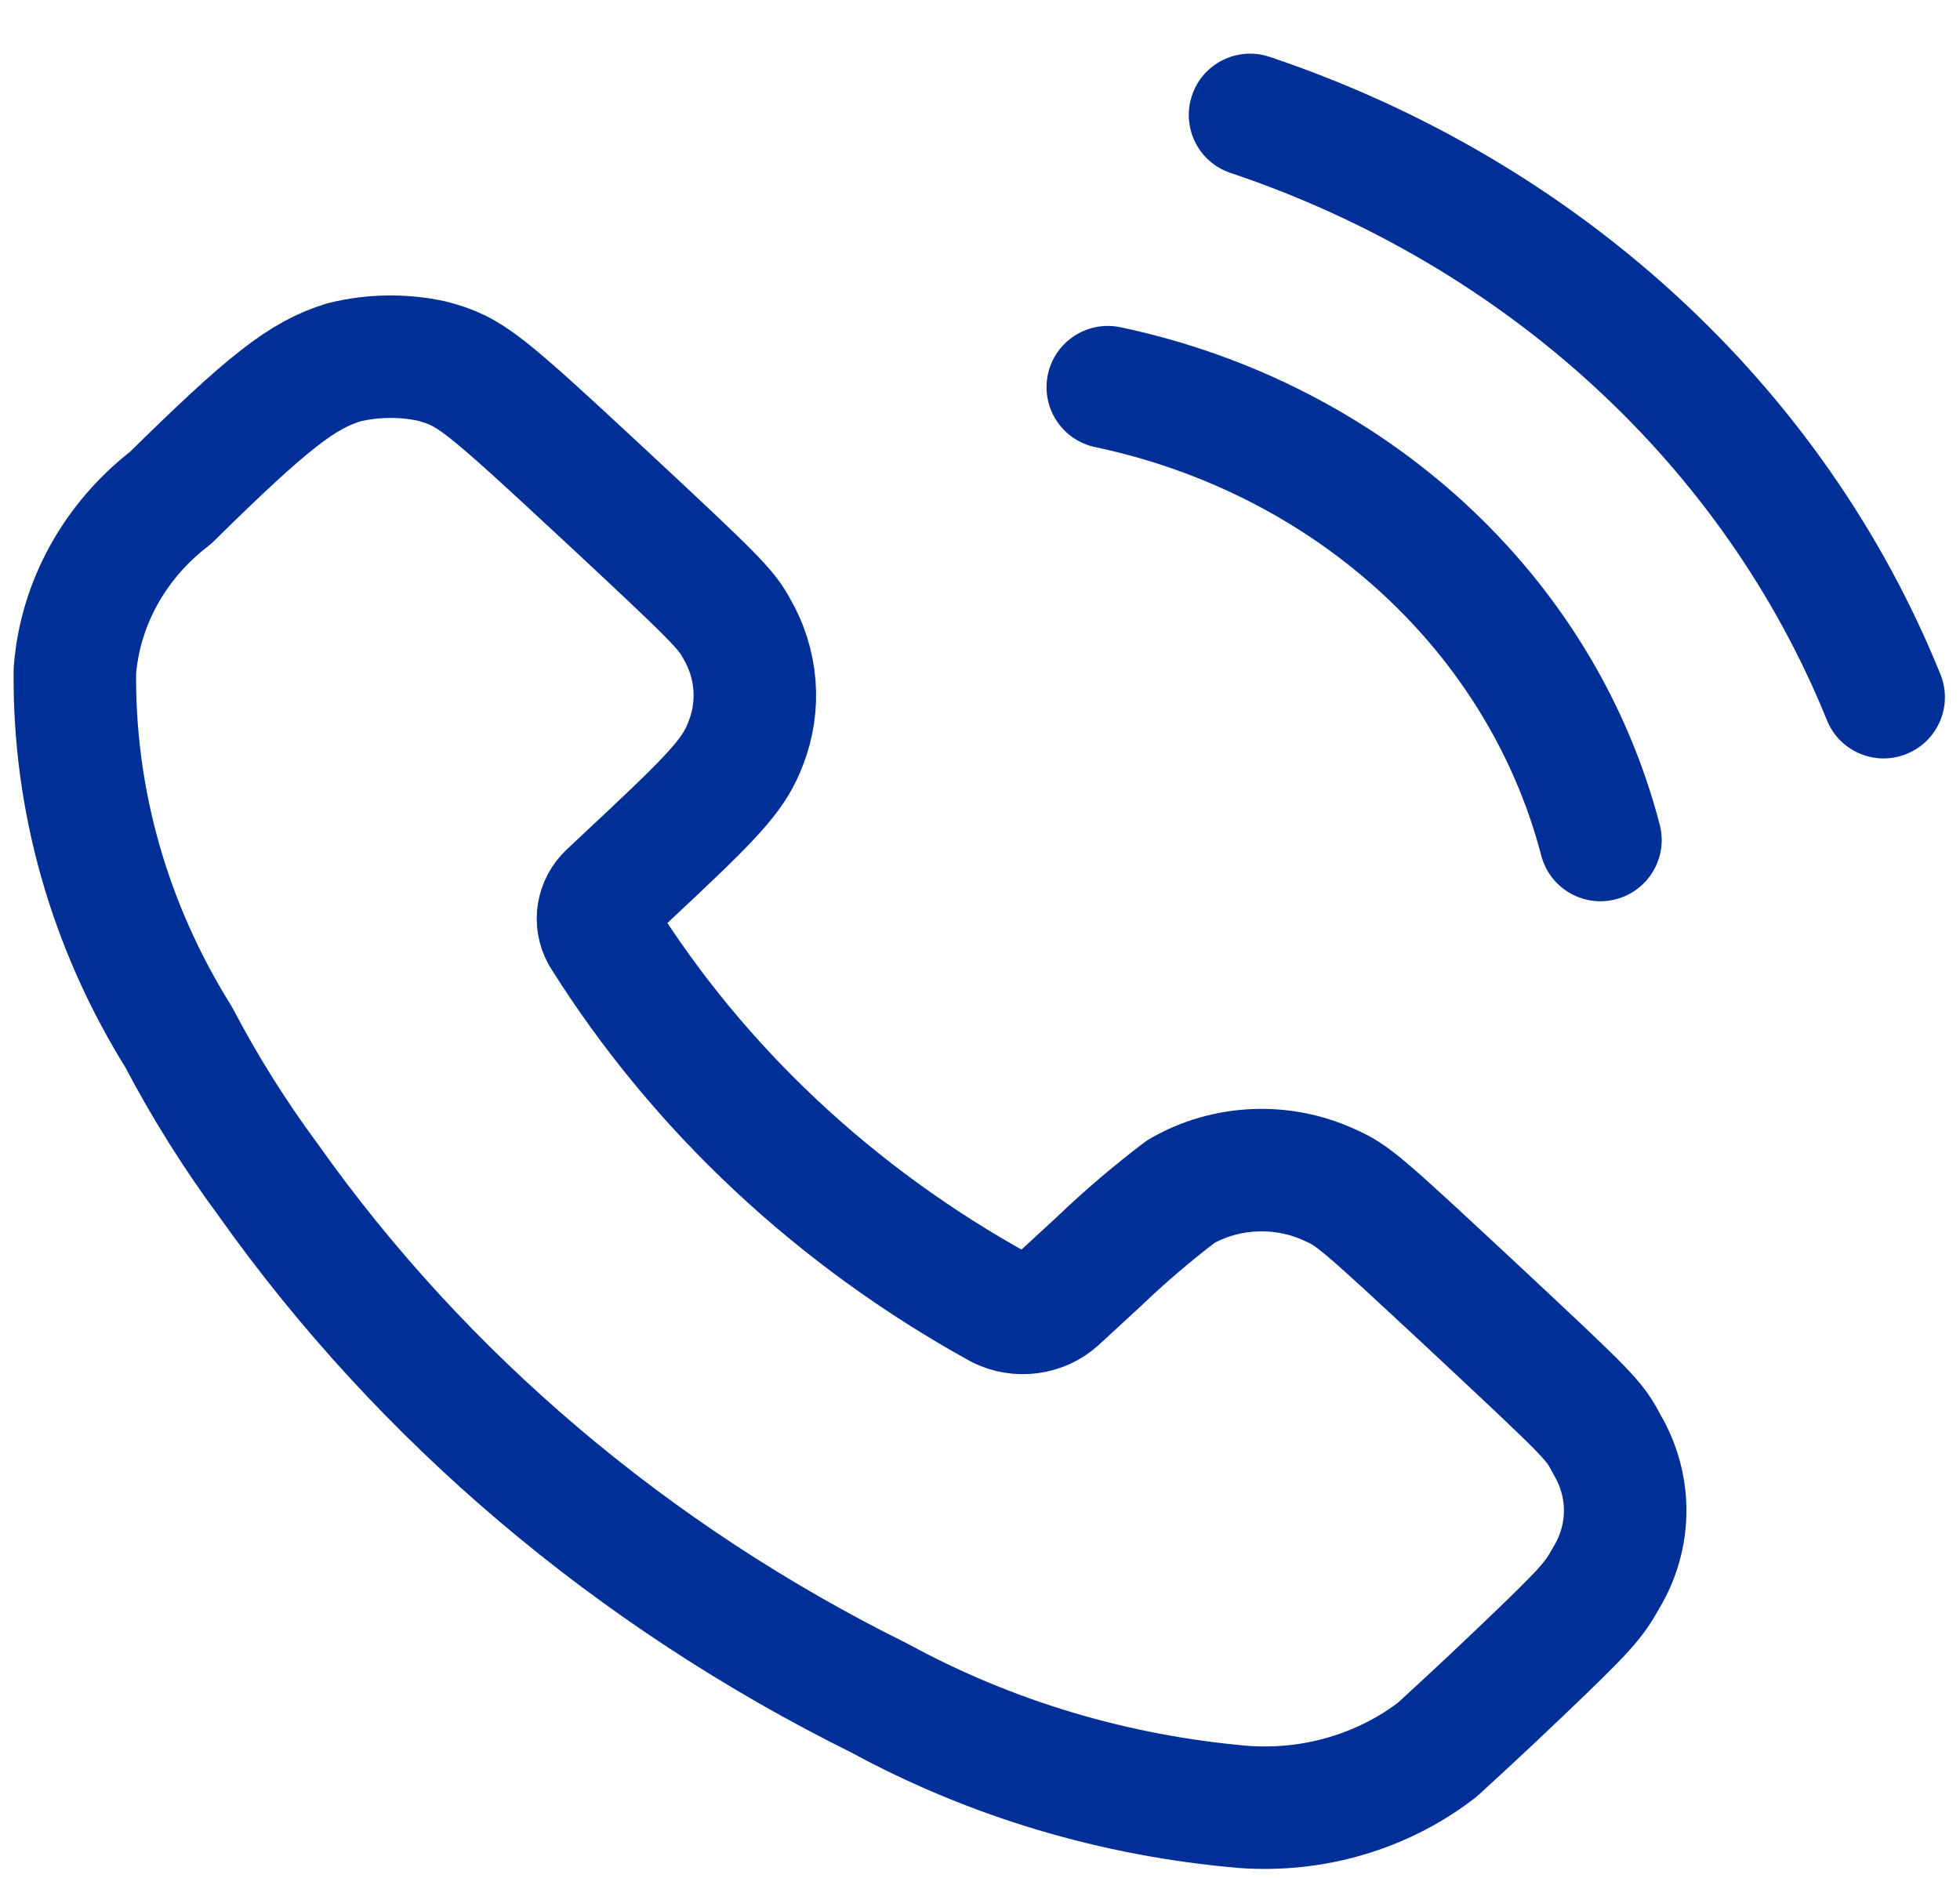 <svg width="24" height="23" viewBox="0 0 24 23" fill="none" xmlns="http://www.w3.org/2000/svg">
<path fill-rule="evenodd" clip-rule="evenodd" d="M2.089 6.097C3.283 4.92 3.706 4.59 4.214 4.437C4.566 4.351 4.936 4.346 5.29 4.423C5.758 4.55 5.879 4.646 7.412 6.071C8.758 7.324 8.891 7.46 9.021 7.7C9.272 8.131 9.312 8.643 9.132 9.104C8.999 9.452 8.802 9.683 7.987 10.45L7.455 10.949C7.315 11.081 7.282 11.283 7.373 11.449C8.553 13.333 10.229 14.904 12.24 16.014C12.472 16.13 12.757 16.092 12.946 15.921L13.457 15.45C13.773 15.147 14.108 14.861 14.46 14.594C15.011 14.275 15.699 14.245 16.28 14.513C16.564 14.637 16.659 14.719 18.047 16.012C19.472 17.345 19.518 17.387 19.678 17.694C19.977 18.201 19.974 18.817 19.67 19.322C19.512 19.606 19.423 19.71 18.619 20.478C18.133 20.943 17.669 21.366 17.602 21.428C16.938 21.942 16.087 22.194 15.227 22.131C13.655 21.997 12.134 21.542 10.77 20.799C7.748 19.302 5.174 17.12 3.286 14.454C2.873 13.896 2.506 13.31 2.187 12.701C1.338 11.341 0.899 9.791 0.917 8.216C0.981 7.39 1.405 6.623 2.089 6.097Z" stroke="#002F98" stroke-width="1.5" stroke-linecap="round" stroke-linejoin="round"/>
<path d="M15.545 0.696C15.152 0.565 14.727 0.776 14.596 1.169C14.464 1.562 14.675 1.987 15.068 2.118L15.545 0.696ZM22.37 8.82C22.525 9.204 22.962 9.39 23.346 9.234C23.73 9.079 23.916 8.642 23.76 8.258L22.37 8.82ZM13.72 4.008C13.315 3.923 12.917 4.182 12.831 4.587C12.746 4.993 13.005 5.391 13.41 5.476L13.72 4.008ZM18.872 10.477C18.976 10.878 19.386 11.119 19.786 11.014C20.187 10.91 20.428 10.5 20.323 10.1L18.872 10.477ZM15.068 2.118C18.451 3.254 21.112 5.711 22.37 8.82L23.76 8.258C22.329 4.718 19.319 1.963 15.545 0.696L15.068 2.118ZM13.41 5.476C16.128 6.05 18.227 8.004 18.872 10.477L20.323 10.1C19.525 7.034 16.951 4.691 13.72 4.008L13.41 5.476Z" fill="#002F98"/>
</svg>
